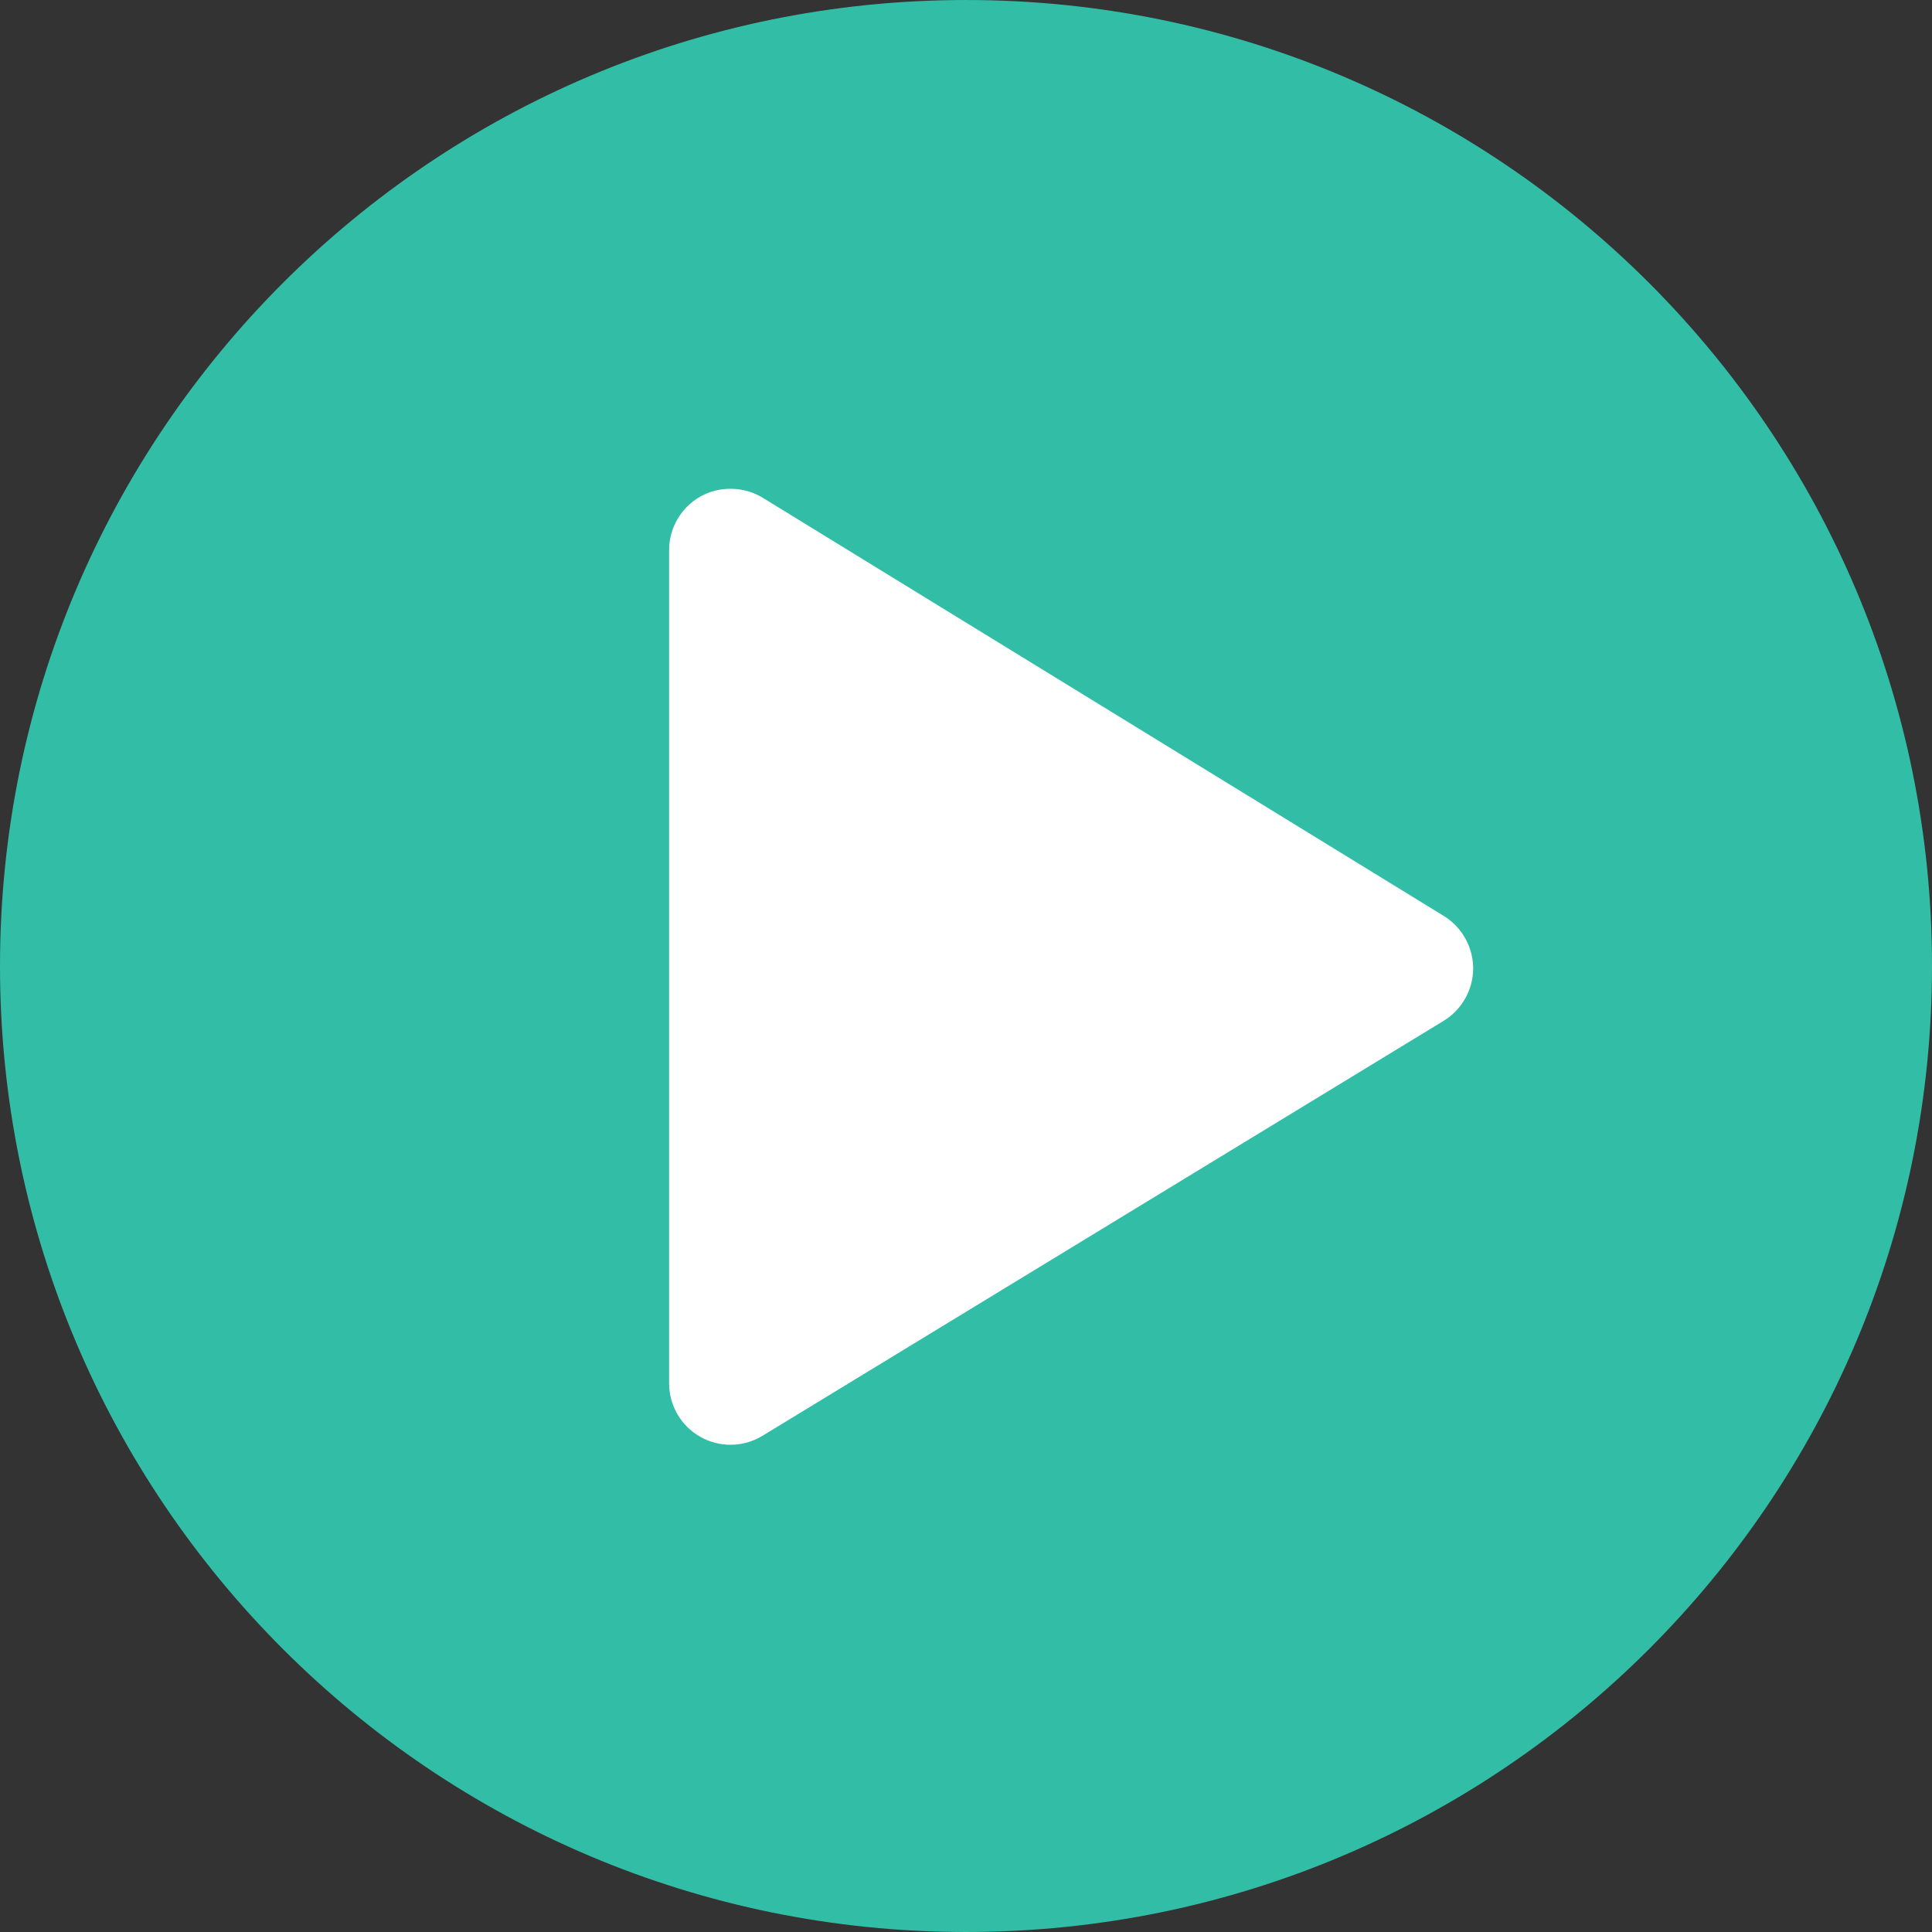 <svg xmlns="http://www.w3.org/2000/svg" xmlns:xlink="http://www.w3.org/1999/xlink" id="Layer_1" x="0" y="0" version="1.1" viewBox="0 0 496.158 496.158" xml:space="preserve" style="enable-background:new 0 0 496.158 496.158"><rect x="0" y="0" width="496.158" height="496.158" fill="#333333" stroke="none"/><path style="fill:#32bea6" d="M496.158,248.085c0-137.021-111.07-248.082-248.076-248.082C111.07,0.002,0,111.062,0,248.085	c0,137.002,111.07,248.071,248.083,248.071C385.088,496.155,496.158,385.086,496.158,248.085z"/><path style="fill:#fff" d="M370.805,235.242L195.856,127.818c-4.776-2.934-11.061-3.061-15.951-0.322	c-4.979,2.785-8.071,8.059-8.071,13.762v214c0,5.693,3.083,10.963,8.046,13.752c2.353,1.32,5.024,2.02,7.725,2.02	c2.897,0,5.734-0.797,8.205-2.303l174.947-106.576c4.657-2.836,7.556-7.986,7.565-13.44	C378.332,243.258,375.452,238.096,370.805,235.242z"/></svg>